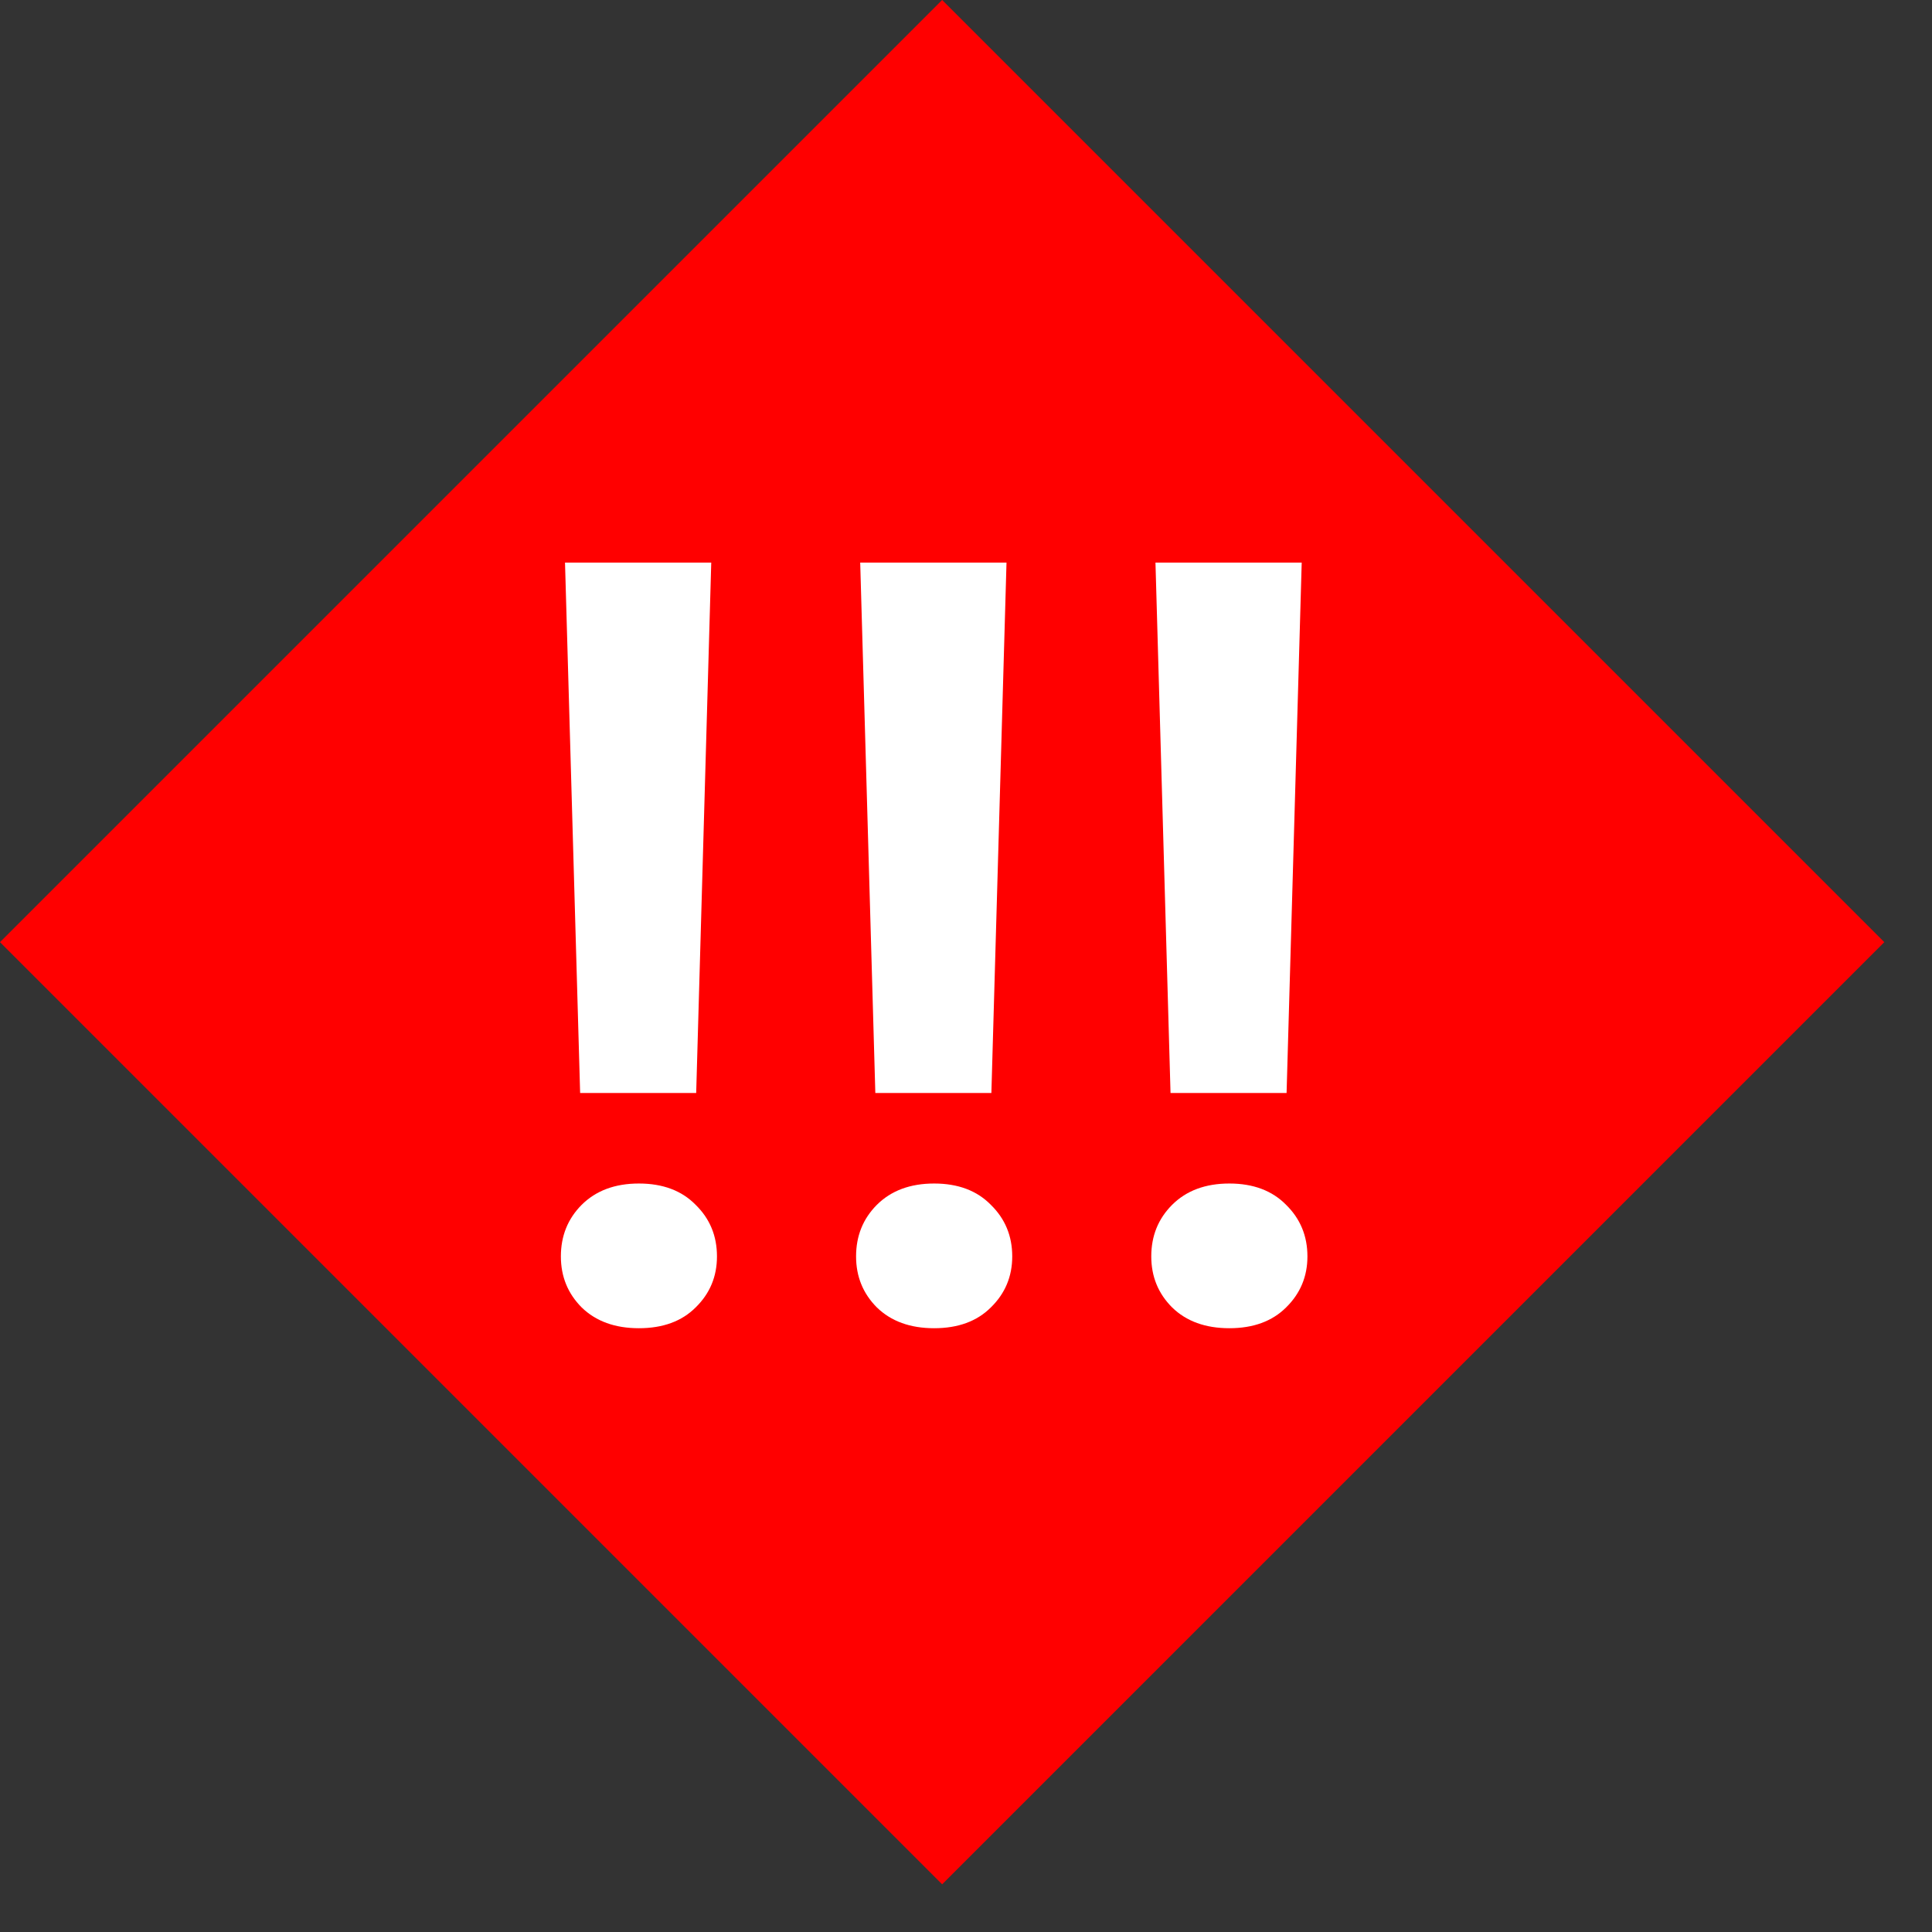 <svg width="29" height="29" viewBox="0 0 29 29" fill="none" xmlns="http://www.w3.org/2000/svg">
<rect x="0" y="0" width="29" height="29" fill="#333333" stroke="none"/>
<rect x="0.707" y="14.142" width="19" height="19" transform="rotate(-45 0.707 14.142)" fill="#FF0000"/>
<rect x="0.707" y="14.142" width="19" height="19" transform="rotate(-45 0.707 14.142)" stroke="#FF0000"/>
<path d="M10.676 8.445L10.45 16.406H8.708L8.481 8.445H10.676ZM8.419 18.859C8.419 18.552 8.523 18.294 8.731 18.085C8.945 17.872 9.231 17.765 9.59 17.765C9.95 17.765 10.234 17.872 10.442 18.085C10.656 18.294 10.762 18.552 10.762 18.859C10.762 19.161 10.656 19.416 10.442 19.625C10.234 19.833 9.95 19.937 9.59 19.937C9.231 19.937 8.945 19.833 8.731 19.625C8.523 19.416 8.419 19.161 8.419 18.859ZM15.108 8.445L14.881 16.406H13.139L12.912 8.445H15.108ZM12.85 18.859C12.85 18.552 12.954 18.294 13.162 18.085C13.376 17.872 13.662 17.765 14.022 17.765C14.381 17.765 14.665 17.872 14.873 18.085C15.087 18.294 15.194 18.552 15.194 18.859C15.194 19.161 15.087 19.416 14.873 19.625C14.665 19.833 14.381 19.937 14.022 19.937C13.662 19.937 13.376 19.833 13.162 19.625C12.954 19.416 12.85 19.161 12.85 18.859ZM19.539 8.445L19.312 16.406H17.57L17.344 8.445H19.539ZM17.281 18.859C17.281 18.552 17.385 18.294 17.594 18.085C17.807 17.872 18.094 17.765 18.453 17.765C18.812 17.765 19.096 17.872 19.305 18.085C19.518 18.294 19.625 18.552 19.625 18.859C19.625 19.161 19.518 19.416 19.305 19.625C19.096 19.833 18.812 19.937 18.453 19.937C18.094 19.937 17.807 19.833 17.594 19.625C17.385 19.416 17.281 19.161 17.281 18.859Z" fill="white"/>
</svg>
